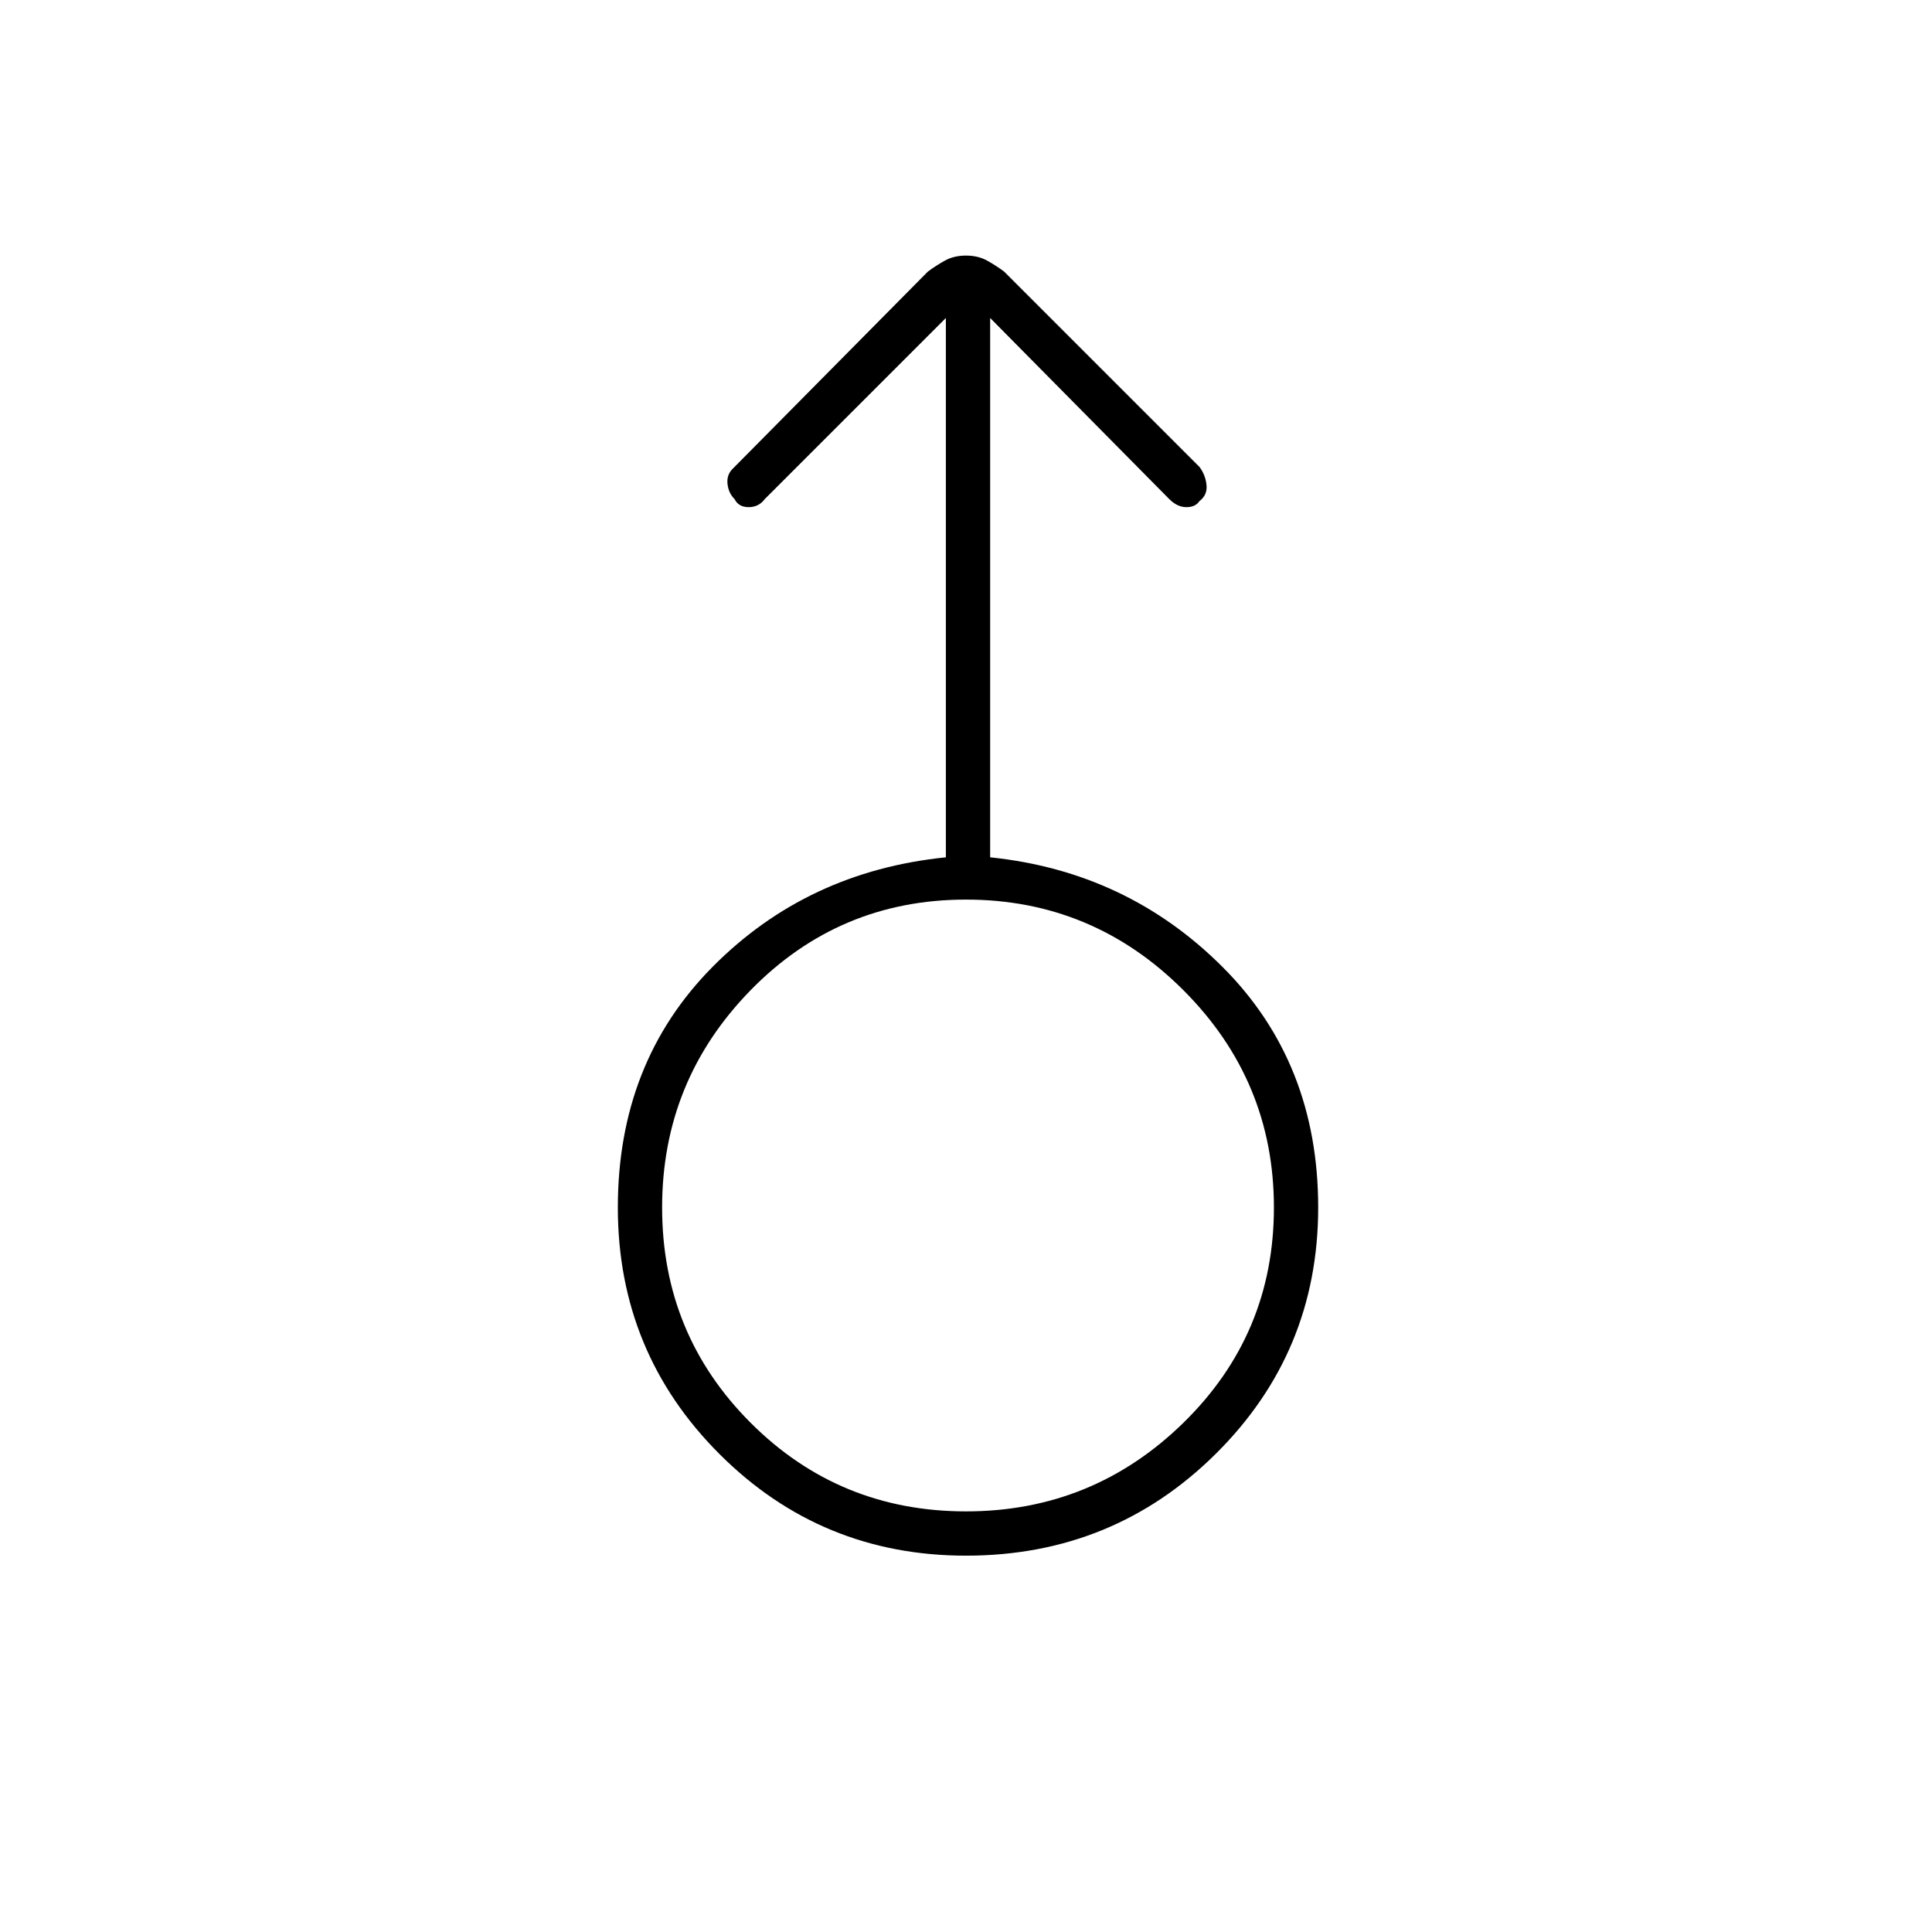 <svg xmlns="http://www.w3.org/2000/svg" height="48" width="48"><path d="M24 38.65q-3.6 0-6.125-2.525T15.35 30q0-3.6 2.35-5.975 2.35-2.375 5.8-2.725V7.9L19 12.4q-.15.2-.4.2t-.35-.2q-.15-.15-.175-.375-.025-.225.125-.375l4.85-4.9q.2-.15.425-.275.225-.125.525-.125.3 0 .525.125.225.125.425.275l4.85 4.85q.15.2.175.45.025.25-.175.4-.1.15-.325.15t-.425-.2L24.6 7.9v13.4q3.4.35 5.775 2.725Q32.75 26.4 32.75 30q0 3.6-2.55 6.125T24 38.65Zm0-1.1q3.15 0 5.4-2.2 2.25-2.2 2.25-5.35 0-3.15-2.25-5.4-2.25-2.25-5.4-2.25-3.15 0-5.35 2.25-2.2 2.25-2.2 5.4 0 3.15 2.2 5.35 2.2 2.2 5.35 2.2ZM24 30Z"/></svg>